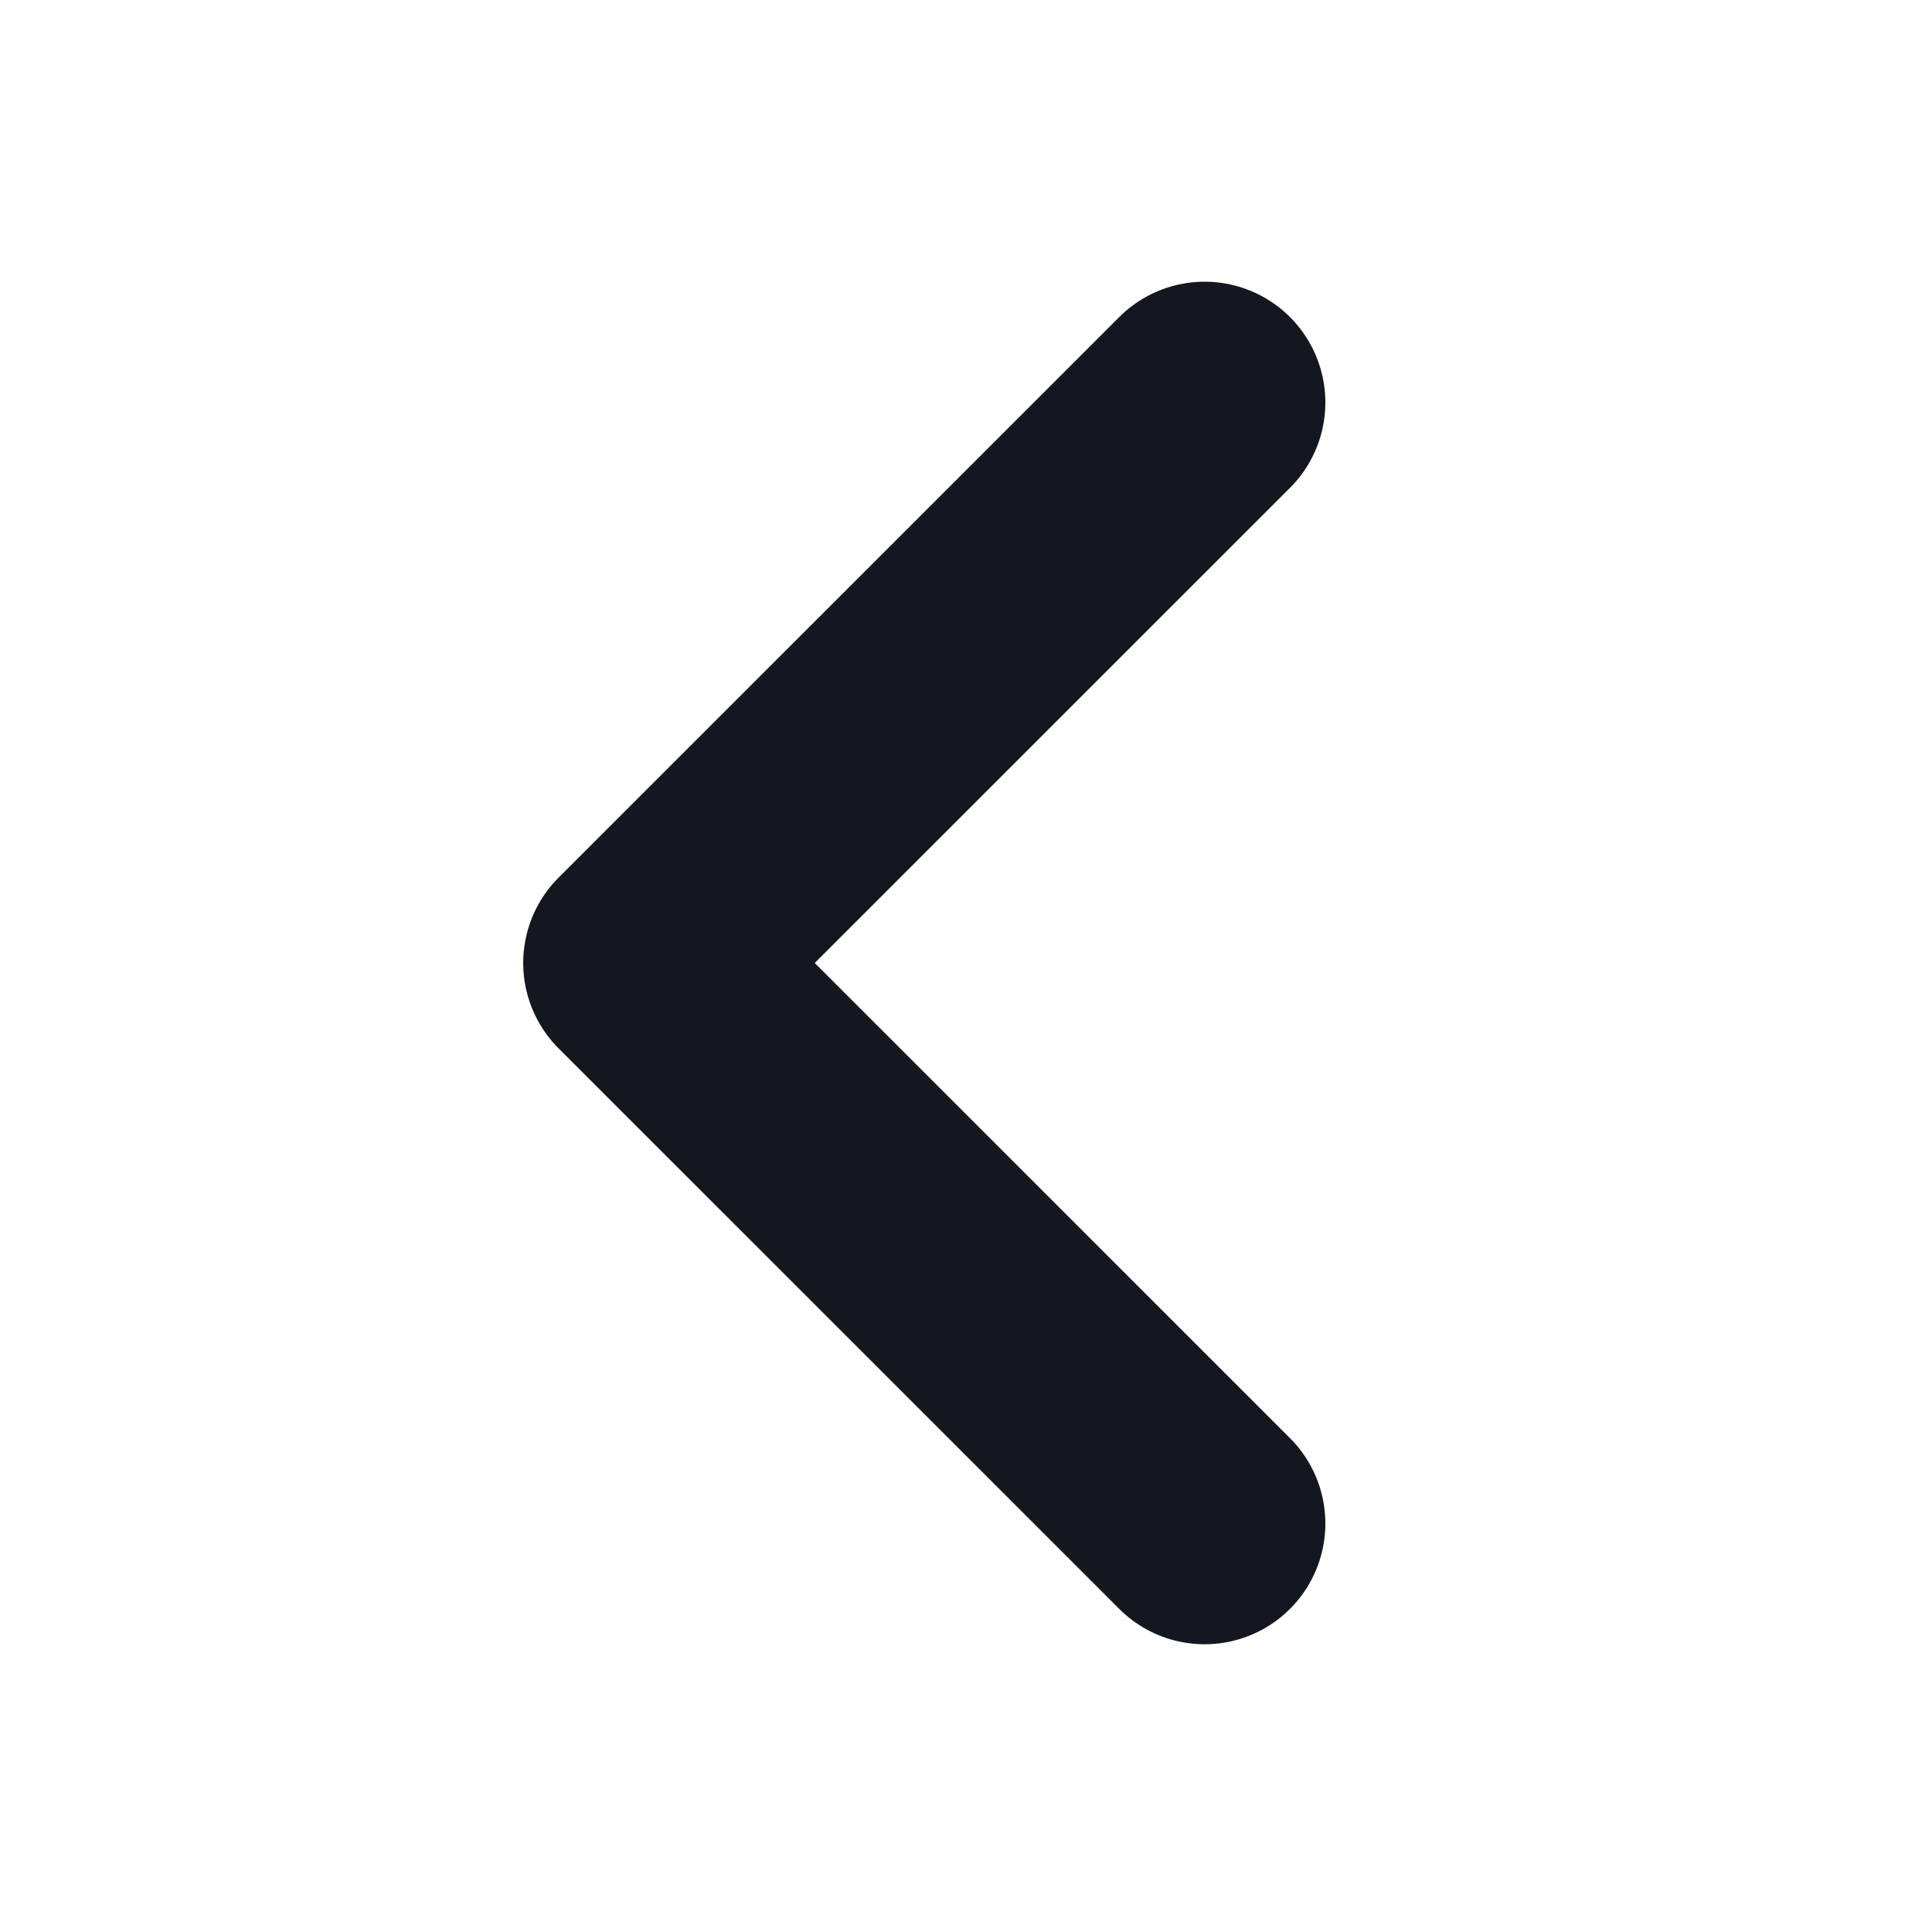 <svg width="16" height="16" viewBox="0 0 16 16" fill="none" xmlns="http://www.w3.org/2000/svg">
<path d="M9.976 3.333L5.333 7.975L9.976 12.617" stroke="#141620" stroke-width="2" stroke-linecap="round" stroke-linejoin="round"/>
</svg>
